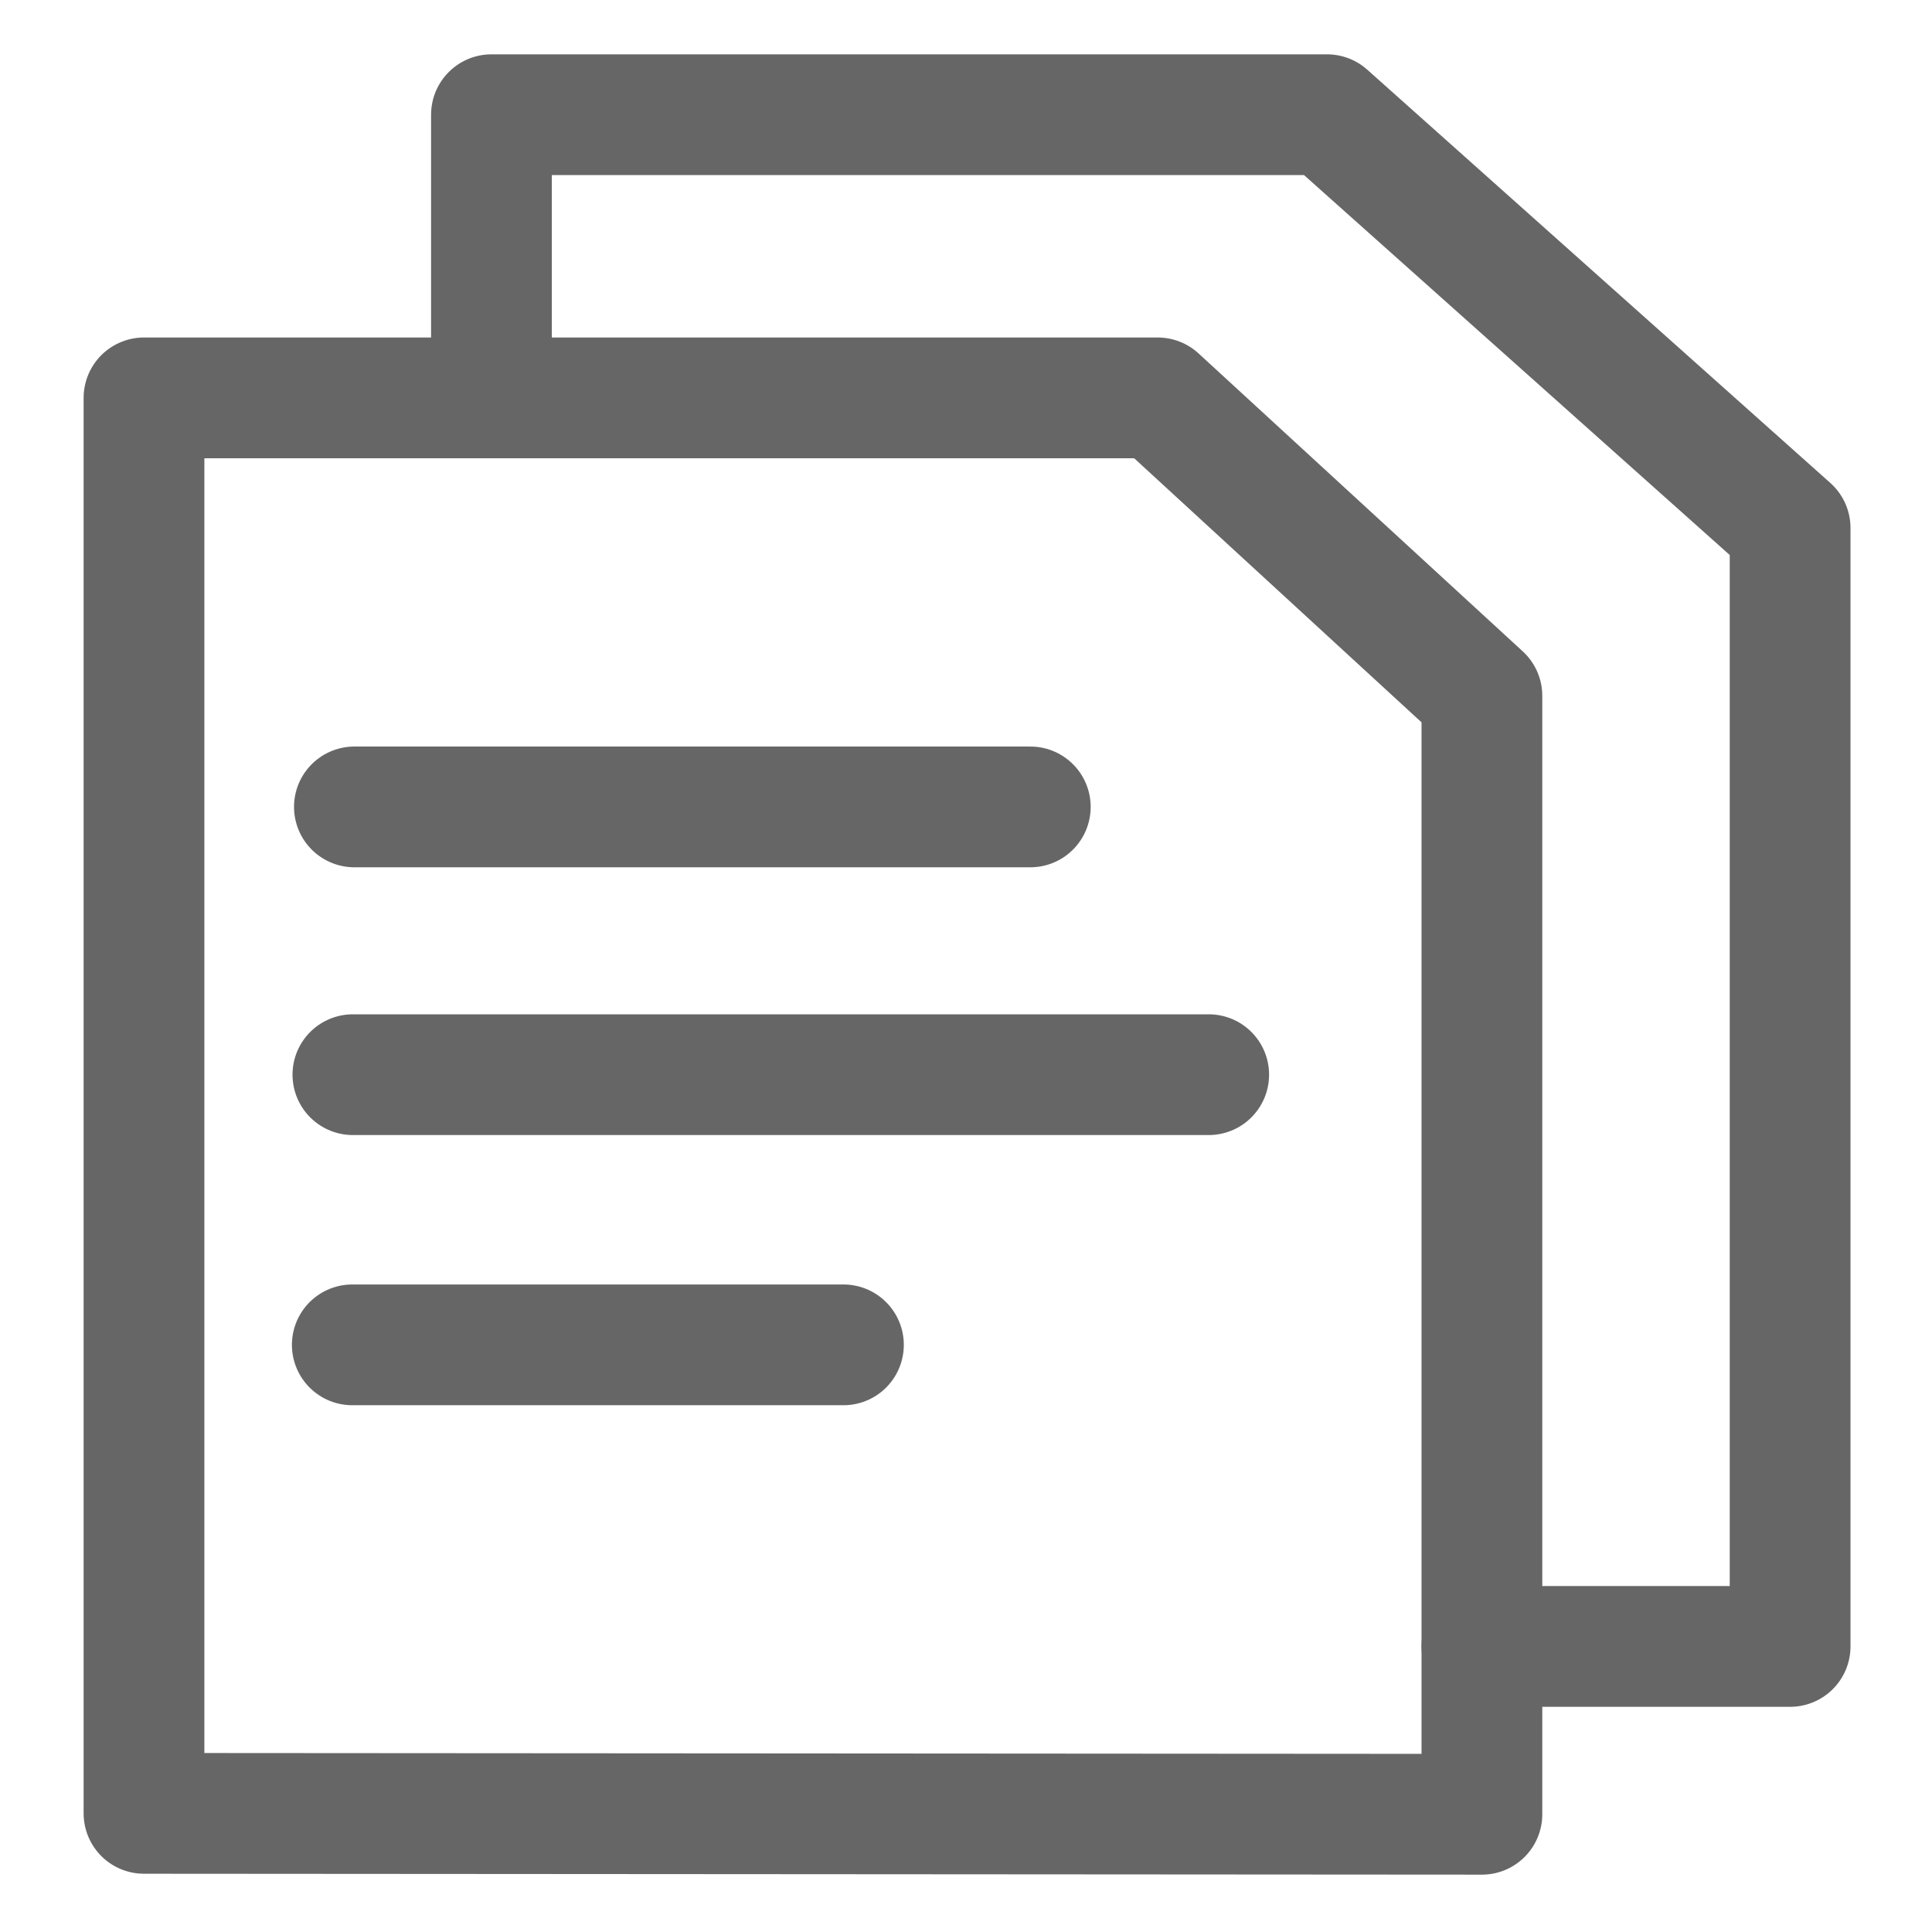 <svg xmlns="http://www.w3.org/2000/svg" id="copy" viewBox="0 0 640 640" fill="none" stroke="#666" stroke-width="40" stroke-linecap="round" stroke-linejoin="round">
  <polyline points="162.8,131.8 162.8,38 439.6,38 593,174.9 593,545.4 490.9,545.4"/>
  <polygon points="490.9,230.5 490.9,601 47.7,600.7 47.7,131.8 383.5,131.8"/>
  <line x1="117.4" y1="267.3" x2="341.3" y2="267.3"/>
  <line x1="279.4" y1="445.5" x2="116.7" y2="445.5"/>
  <line x1="116.9" y1="356" x2="400.4" y2="356"/>
</svg>